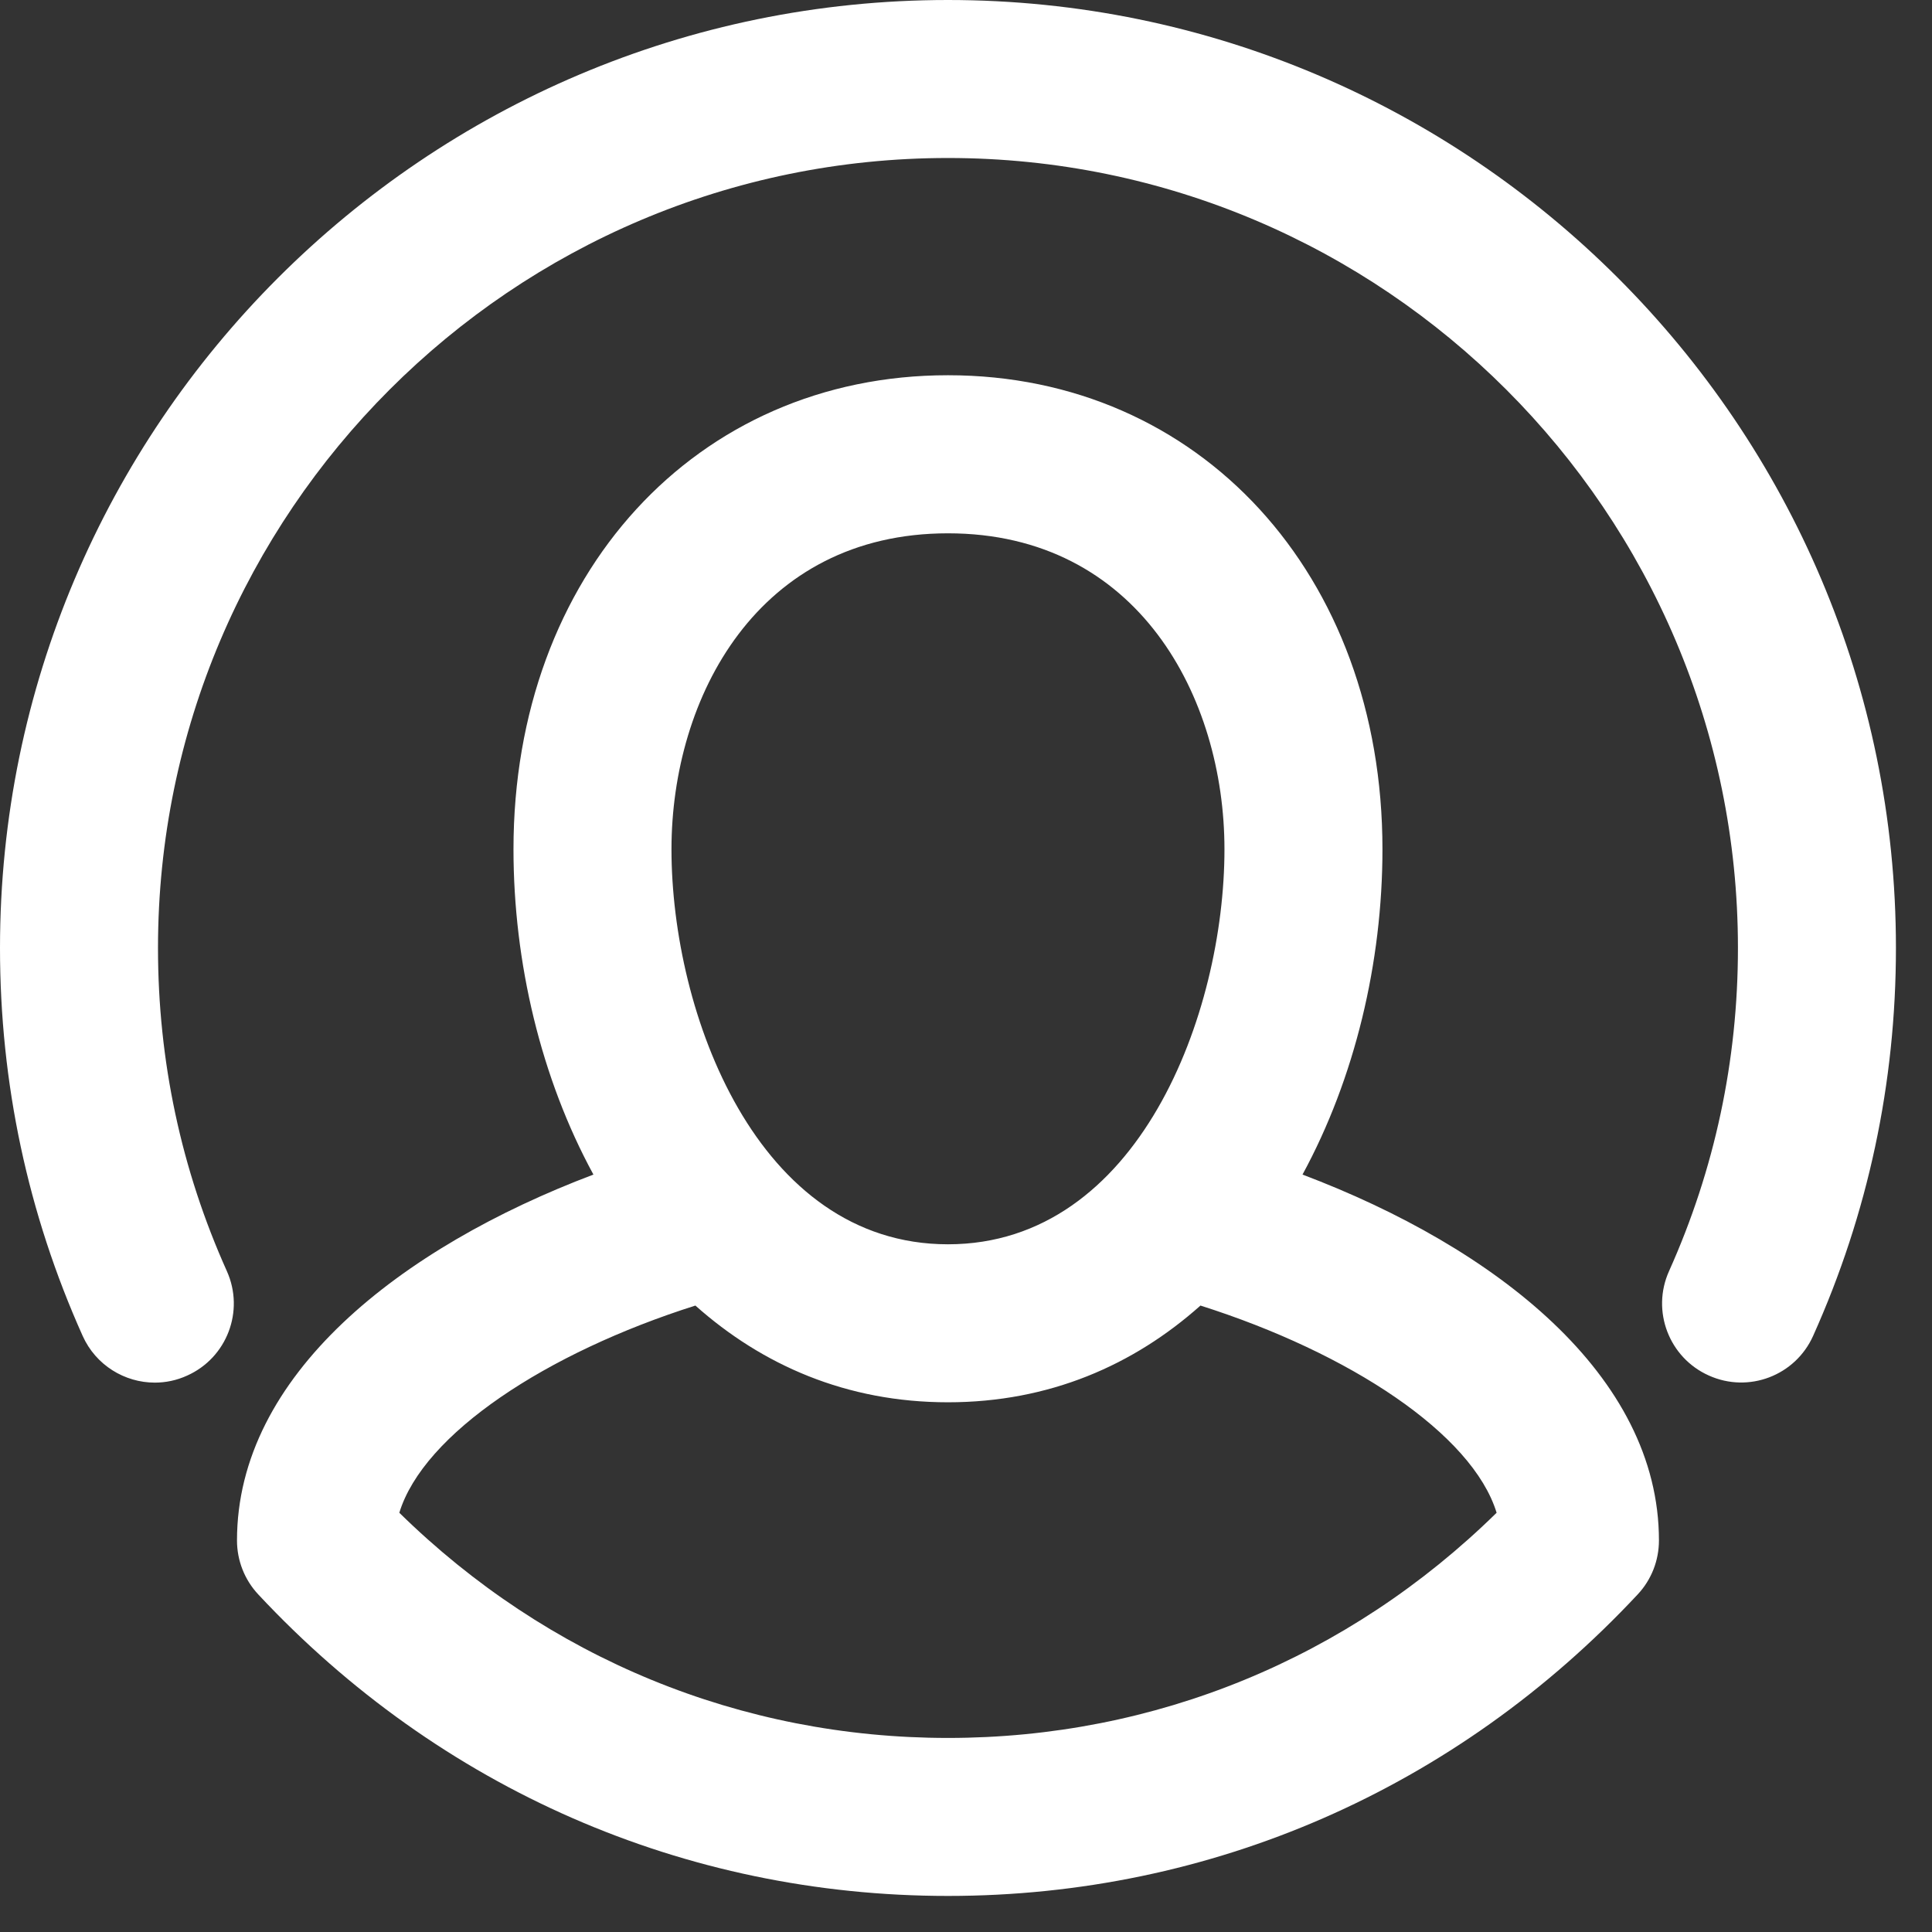 
<svg width="45px" height="45px" viewBox="0 0 45 45" version="1.1" xmlns="http://www.w3.org/2000/svg" xmlns:xlink="http://www.w3.org/1999/xlink">
    <rect x="0" y="0" width="45" height="45" fill="#333333" stroke="none"/>
    <!-- Generator: Sketch 44.1 (41455) - http://www.bohemiancoding.com/sketch -->
    <desc>Created with Sketch.</desc>
    <defs></defs>
    <g id="Page-1" stroke="none" stroke-width="1" fill="none" fill-rule="evenodd">
        <g id="Homepage" transform="translate(-321, -1656)" fill="#FFFFFF">
            <path d="M351.338,1683.358 C352.56,1681.111 353.2,1678.414 353.2,1675.78 C353.2,1669.383 348.943,1664.74 343.08,1664.74 C337.215,1664.74 332.96,1669.383 332.96,1675.78 C332.96,1678.414 333.598,1681.111 334.822,1683.358 C330.322,1685.059 326.52,1688.035 326.52,1691.88 C326.52,1692.347 326.696,1692.795 327.014,1693.136 C331.24,1697.664 336.945,1700.16 343.08,1700.16 C349.215,1700.16 354.919,1697.664 359.146,1693.136 C359.464,1692.796 359.64,1692.347 359.64,1691.88 C359.64,1688.035 355.836,1685.059 351.338,1683.358 L351.338,1683.358 Z M343.08,1668.422 C347.504,1668.422 349.52,1672.237 349.52,1675.782 C349.52,1679.602 347.522,1684.982 343.08,1684.982 C338.638,1684.982 336.64,1679.602 336.64,1675.782 C336.64,1672.237 338.654,1668.422 343.08,1668.422 Z M343.08,1696.48 C338.259,1696.48 333.754,1694.624 330.301,1691.235 C330.863,1689.395 333.729,1687.508 337.197,1686.409 C338.755,1687.796 340.717,1688.662 343.08,1688.662 C345.441,1688.662 347.405,1687.796 348.961,1686.409 C352.431,1687.51 355.295,1689.395 355.859,1691.235 C352.406,1694.624 347.901,1696.48 343.08,1696.48 Z M343.08,1656 C330.904,1656 321,1665.904 321,1678.08 C321,1681.228 321.647,1684.267 322.926,1687.117 C323.232,1687.798 323.904,1688.204 324.606,1688.204 C324.858,1688.204 325.115,1688.152 325.359,1688.04 C326.286,1687.625 326.7,1686.536 326.285,1685.609 C325.219,1683.237 324.68,1680.704 324.68,1678.08 C324.68,1667.933 332.933,1659.68 343.08,1659.68 C353.225,1659.68 361.48,1667.933 361.48,1678.08 C361.48,1680.702 360.939,1683.236 359.875,1685.607 C359.458,1686.534 359.874,1687.623 360.801,1688.038 C361.728,1688.457 362.817,1688.042 363.232,1687.113 C364.511,1684.265 365.16,1681.226 365.16,1678.08 C365.16,1665.904 355.256,1656 343.08,1656 L343.08,1656 Z" id="Page-1"></path>
        </g>
    </g>
</svg>